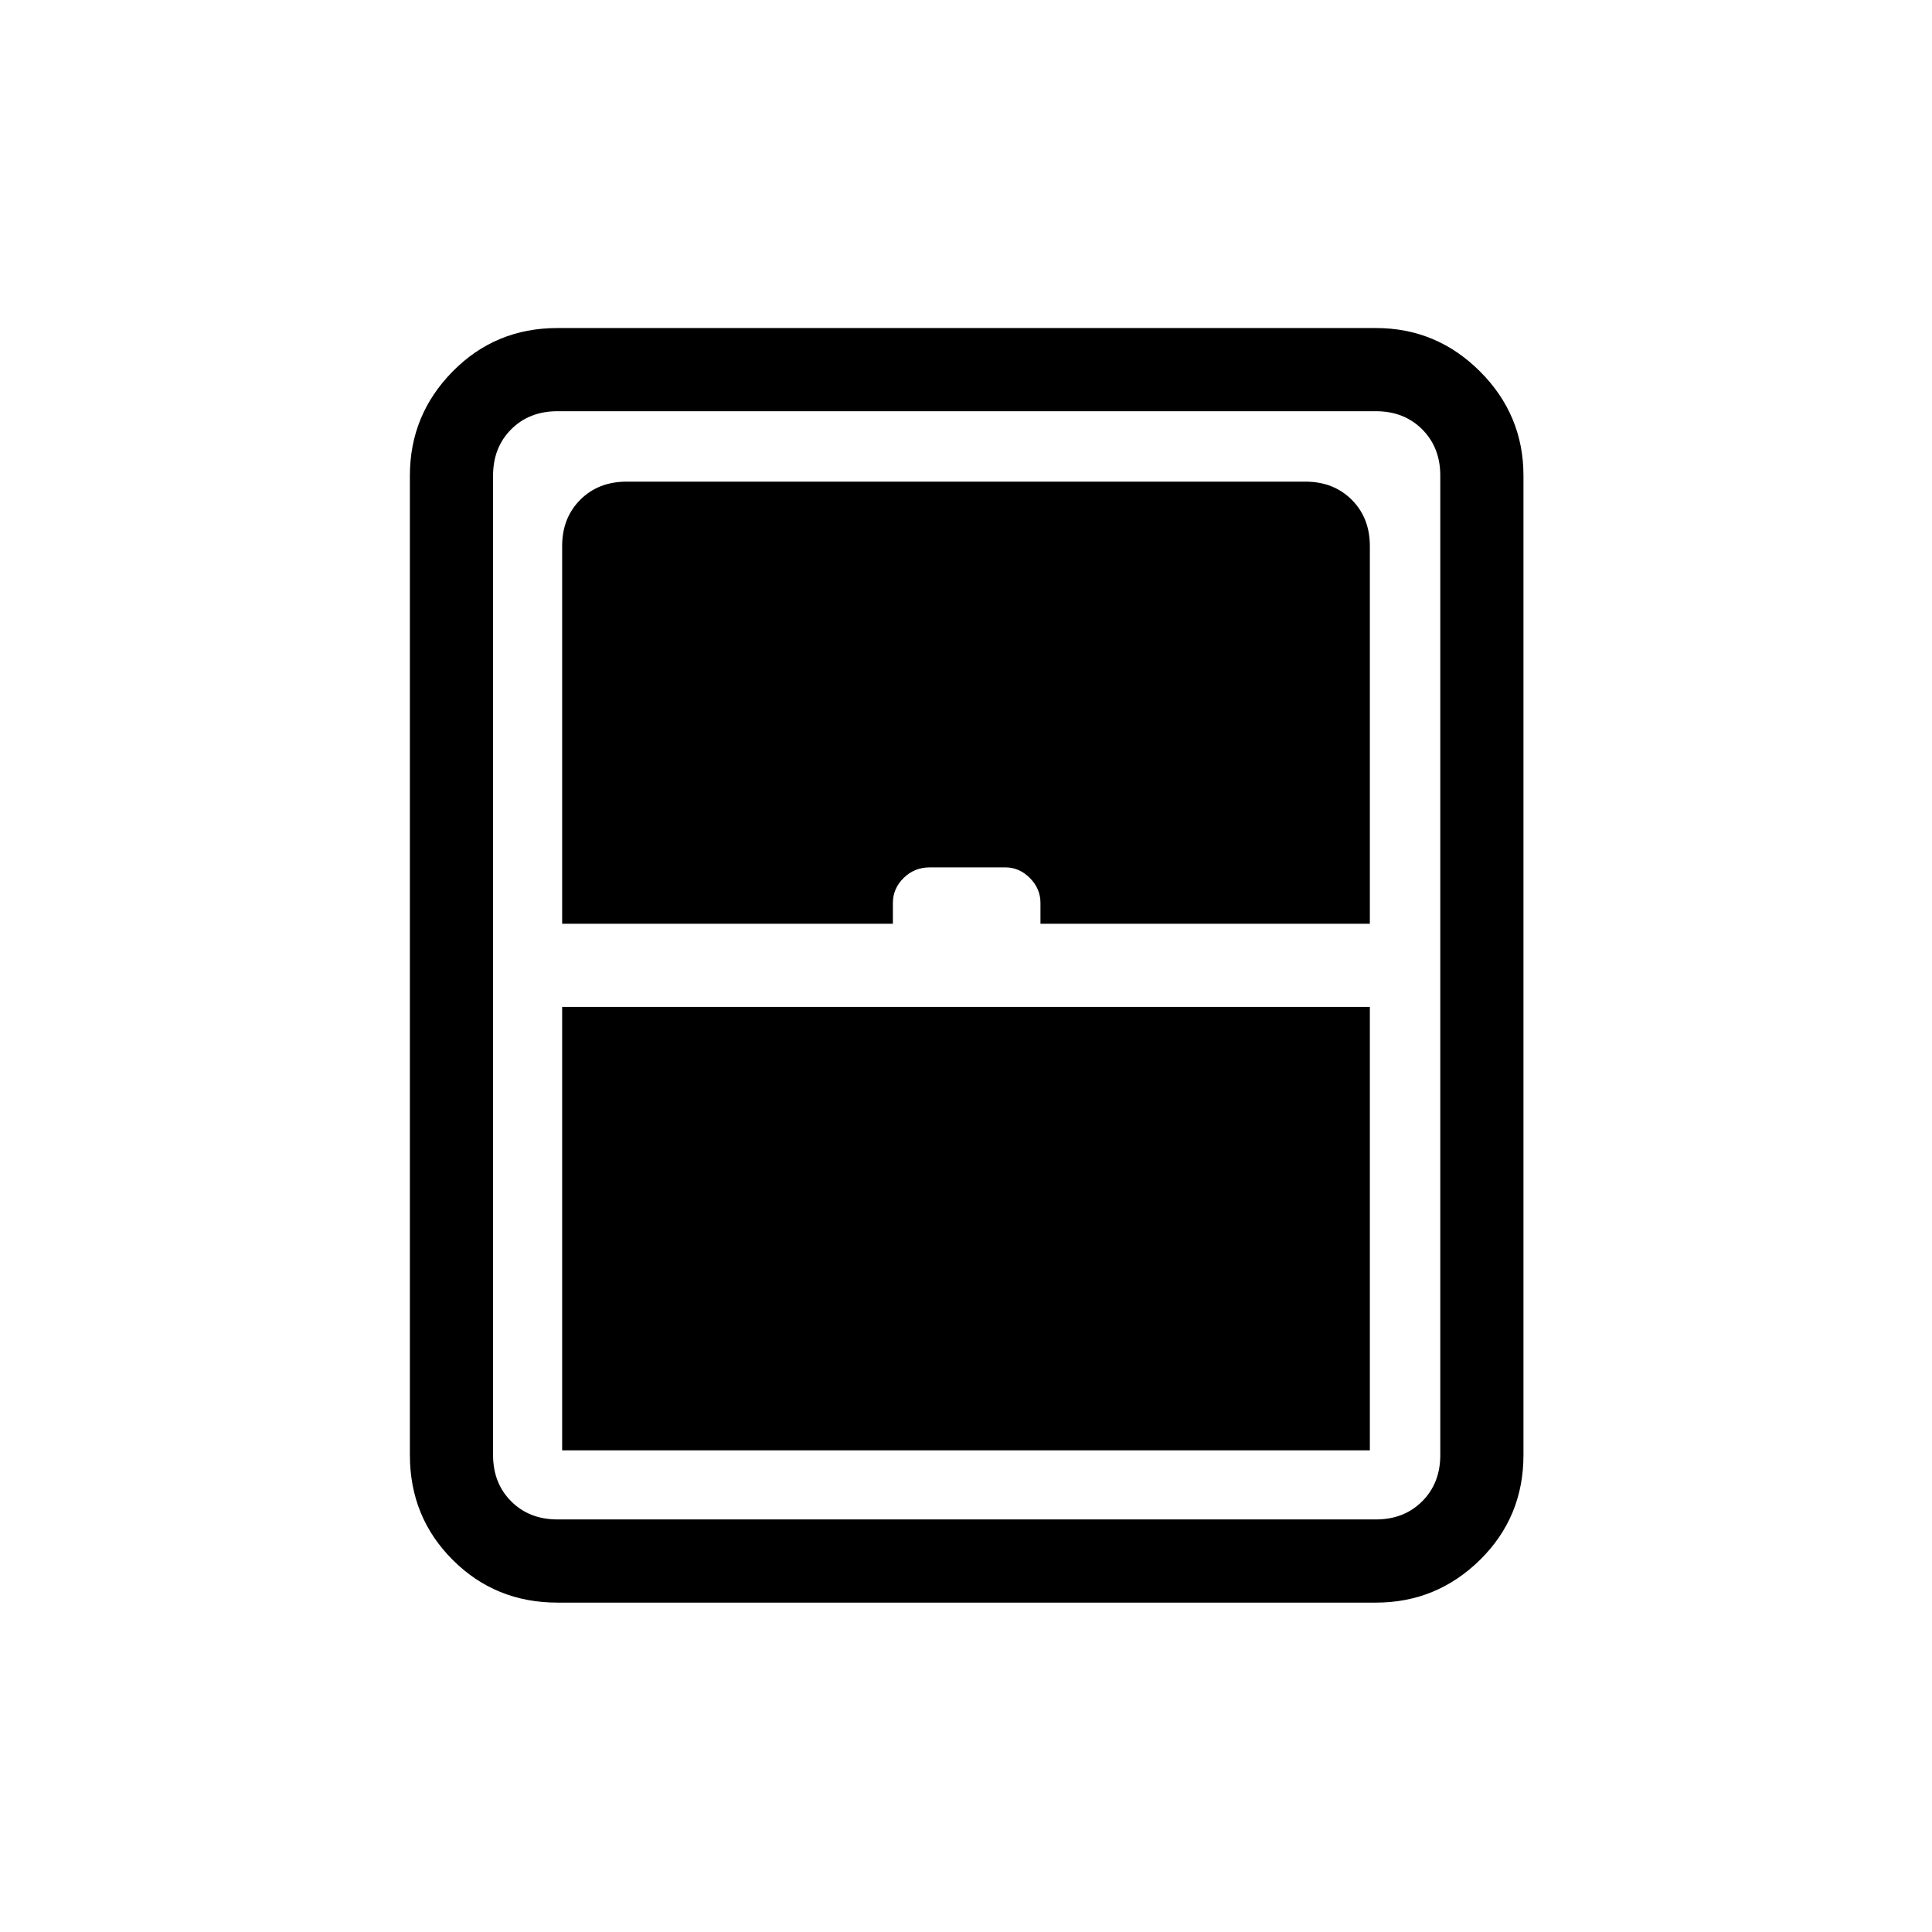 <svg xmlns="http://www.w3.org/2000/svg" height="40" viewBox="0 -960 960 960" width="40"><path d="M279.33-239.33h401.34v-220.34H279.33v220.34ZM277-163.67q-30.83 0-52.08-21.25T203.67-237v-486.67q0-30.16 21.25-51.75Q246.17-797 277-797h406.67q30.16 0 51.75 21.58Q757-753.83 757-723.67V-237q0 30.83-21.58 52.08-21.59 21.25-51.75 21.25H277ZM279.33-501h164.34v-10.33q0-7.14 5.33-12.4 5.33-5.27 12.99-5.27h37.64q6.84 0 12.1 5.27 5.27 5.26 5.27 12.4V-501h163.67v-187.67q0-14-9-23t-23-9H311.33q-14 0-23 9t-9 23V-501ZM277-205h406.67q14 0 23-9t9-23v-486.67q0-14-9-23t-23-9H277q-14 0-23 9t-9 23V-237q0 14 9 23t23 9Z"/></svg>